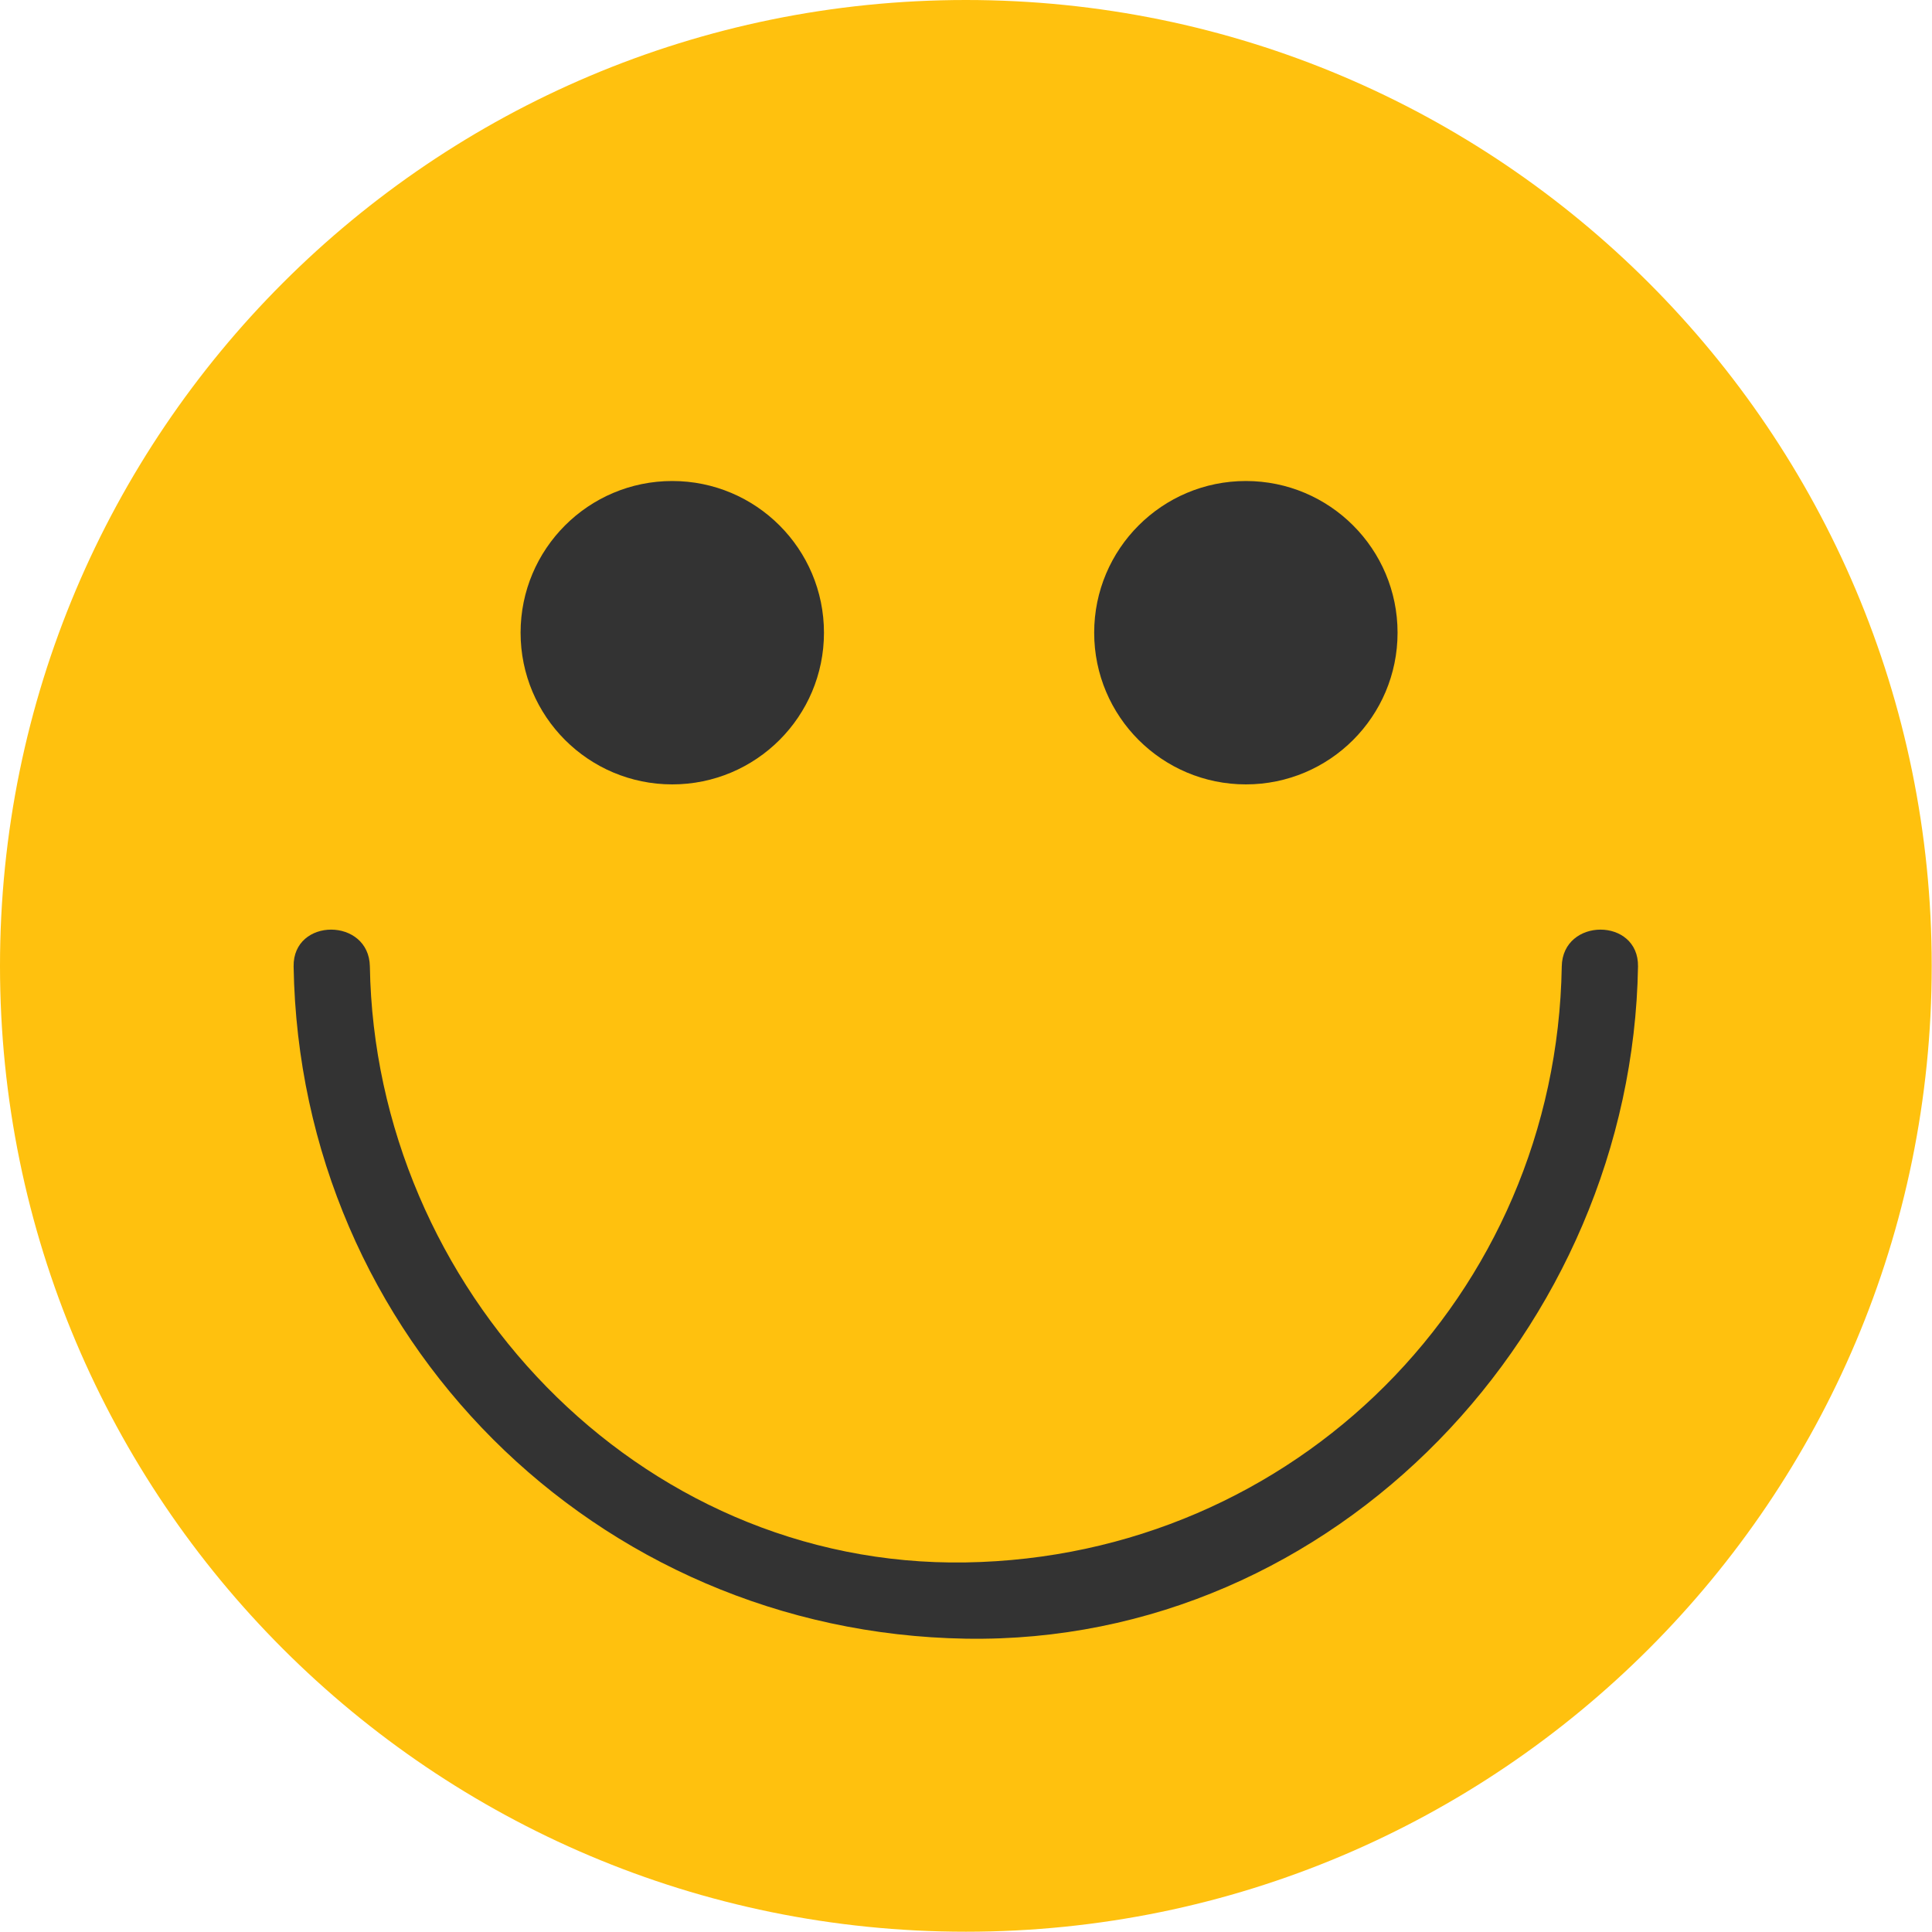 <svg xmlns="http://www.w3.org/2000/svg" width="474" height="474" fill="none" viewBox="0 0 474 474">
  <g clip-path="url(#clip0)">
    <path fill="#FFC10E" d="M236.966 473.932c130.873 0 236.966-106.093 236.966-236.966S367.839 0 236.966 0 0 106.093 0 236.966s106.093 236.966 236.966 236.966z"/>
    <path fill="#333" d="M383.164 237.123c-1.332 80.699-65.514 144.873-146.213 146.206-80.702 1.332-144.907-67.52-146.206-146.206-.198-12.052-18.907-12.071-18.709 0 1.5 90.921 73.993 163.414 164.914 164.914 90.929 1.5 163.455-76.25 164.922-164.914.199-12.071-18.51-12.052-18.708 0zM164.937 192.443c20.554 0 37.216-16.662 37.216-37.216 0-20.554-16.662-37.216-37.216-37.216-20.554 0-37.216 16.662-37.216 37.216 0 20.554 16.662 37.216 37.216 37.216zM305.664 192.443c20.554 0 37.216-16.662 37.216-37.216 0-20.554-16.662-37.216-37.216-37.216-20.554 0-37.216 16.662-37.216 37.216 0 20.554 16.662 37.216 37.216 37.216z"/>
  </g>
  <defs>
    <clipPath id="clip0">
      <path fill="#fff" d="M0 0h473.931v473.931H0z"/>
    </clipPath>
  </defs>
</svg>
